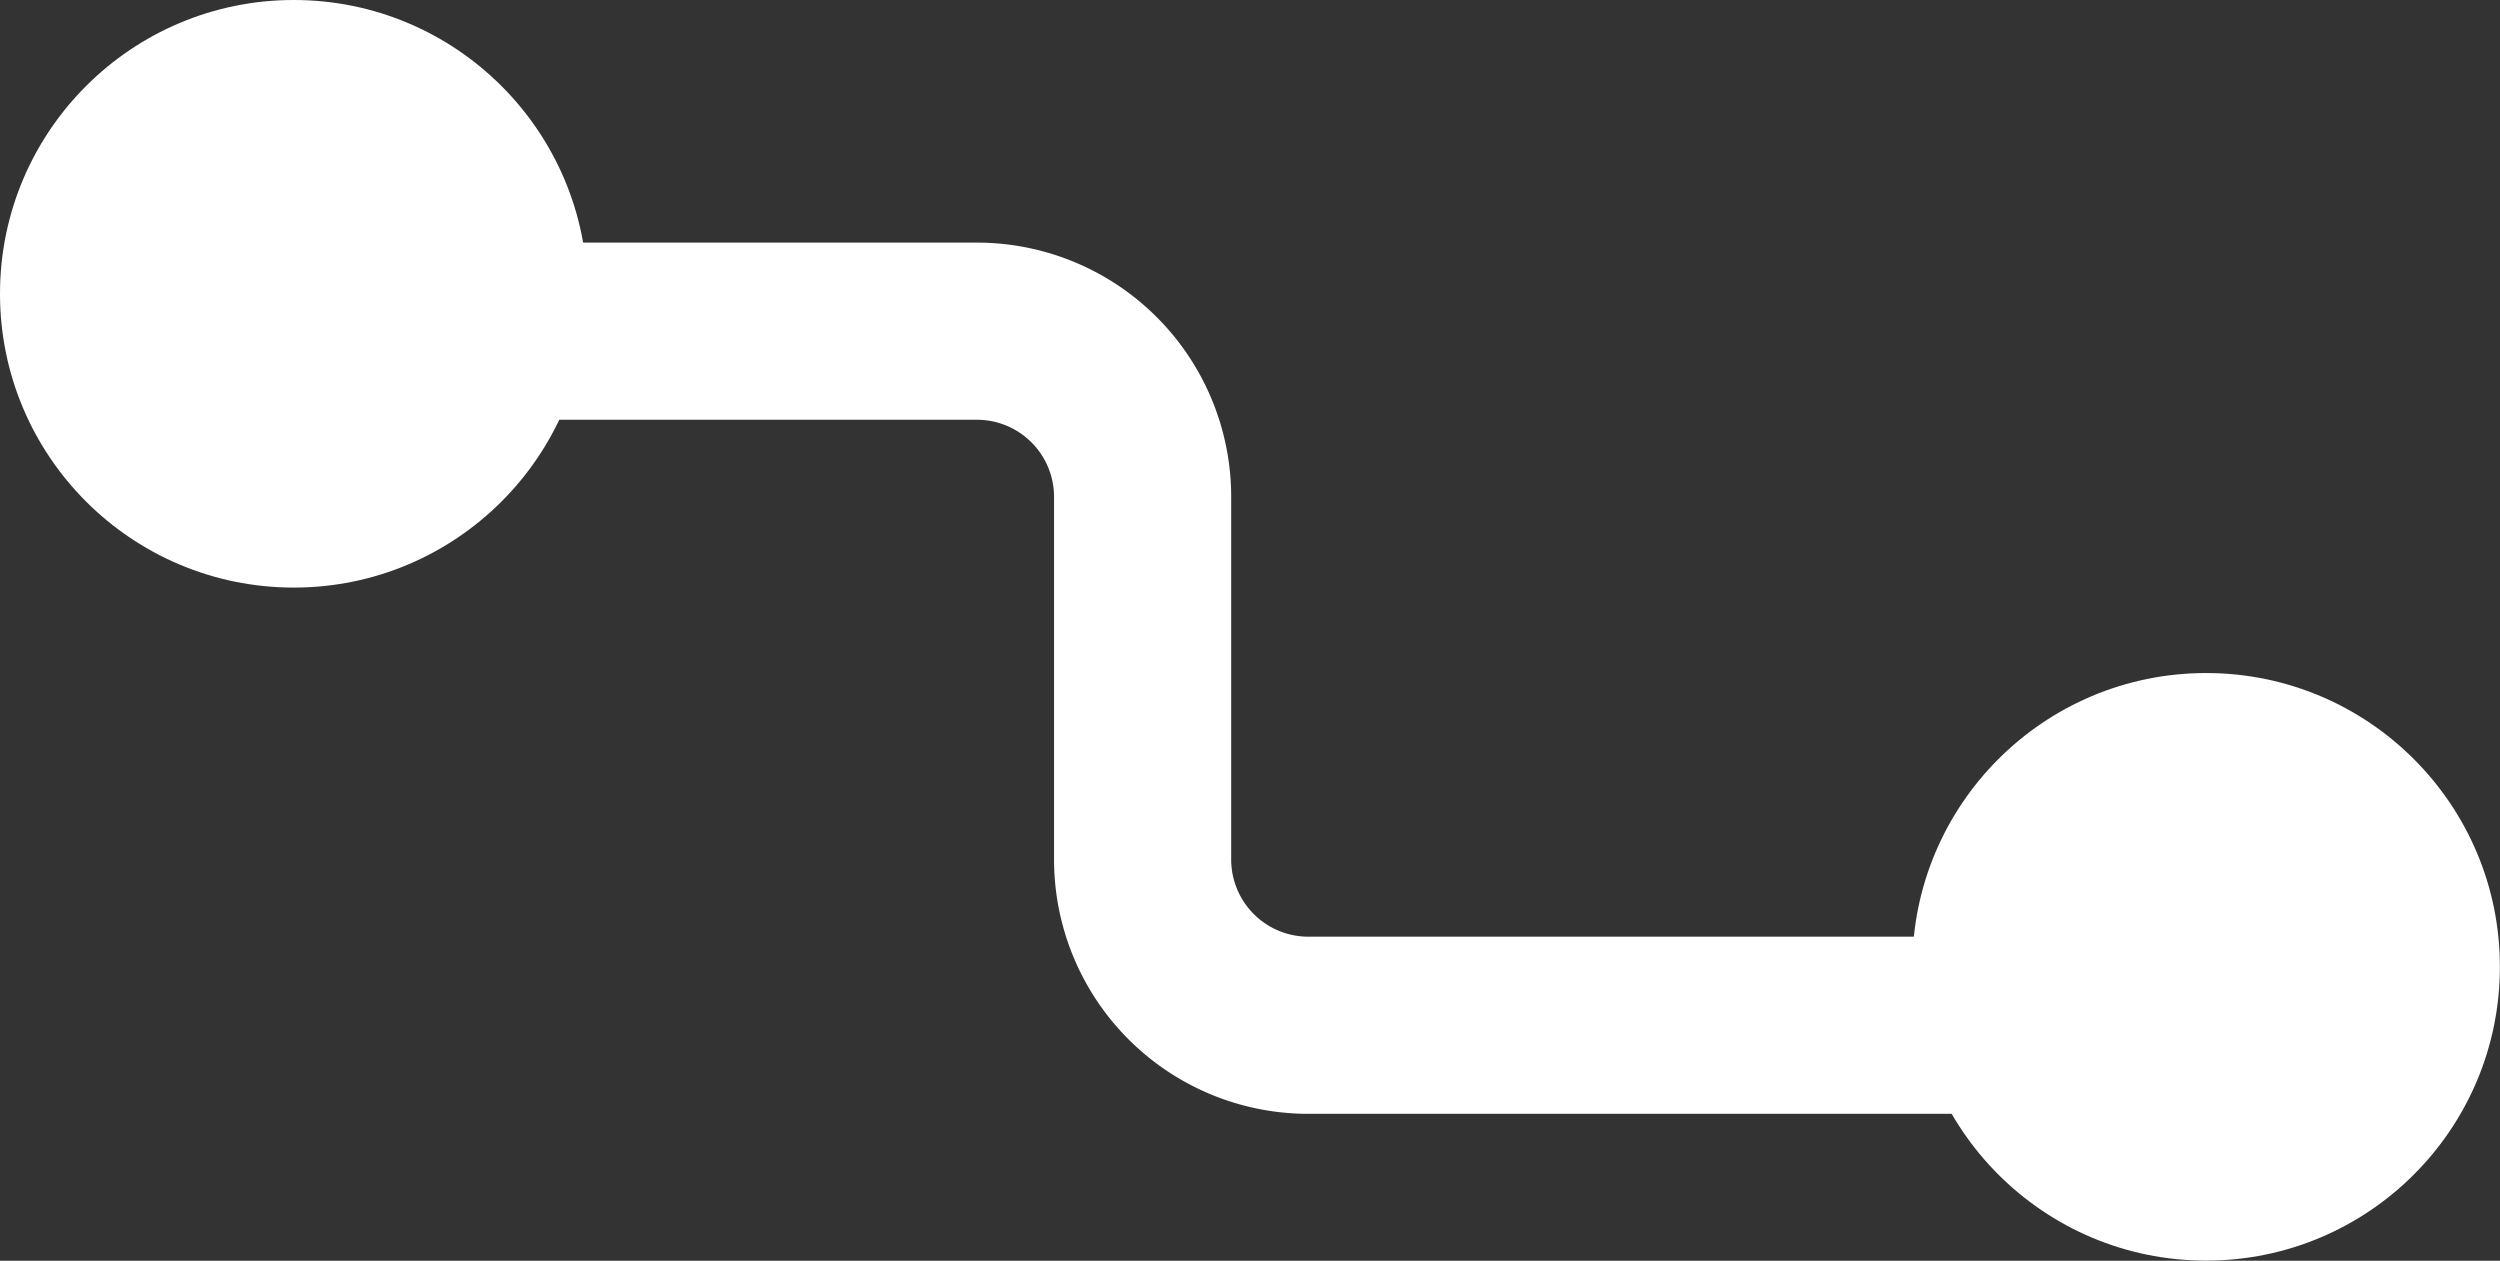<svg height="12.17" viewBox="0 0 24.133 12.17" width="24.133" xmlns="http://www.w3.org/2000/svg">
	<rect x="0" y="0" width="24.133" height="12.17" fill="#333333" stroke="none"/>
	<g data-name="Group 2076" id="Group_2076" transform="translate(1909.913 -7635.391)">
		<circle cx="2.836" cy="2.836" data-name="Ellipse 695" fill="#fff" id="Ellipse_695"
		        r="2.836" transform="translate(-1909.913 7635.391)"/>
		<circle cx="2.836" cy="2.836" data-name="Ellipse 696" fill="#fff" id="Ellipse_696"
		        r="2.836" transform="translate(-1891.453 7641.888)"/>
		<path d="M365.728,238.4h5.306a1.6,1.6,0,0,1,1.6,1.6V243.5a1.6,1.6,0,0,0,1.605,1.6h8.709" data-name="Path 1366"
		      fill="none"
		      id="Path_1366" stroke="#fff" stroke-linecap="round" stroke-miterlimit="10"
		      stroke-width="1.71" transform="translate(-2271.517 7400.188)"/>
	</g>
</svg>
